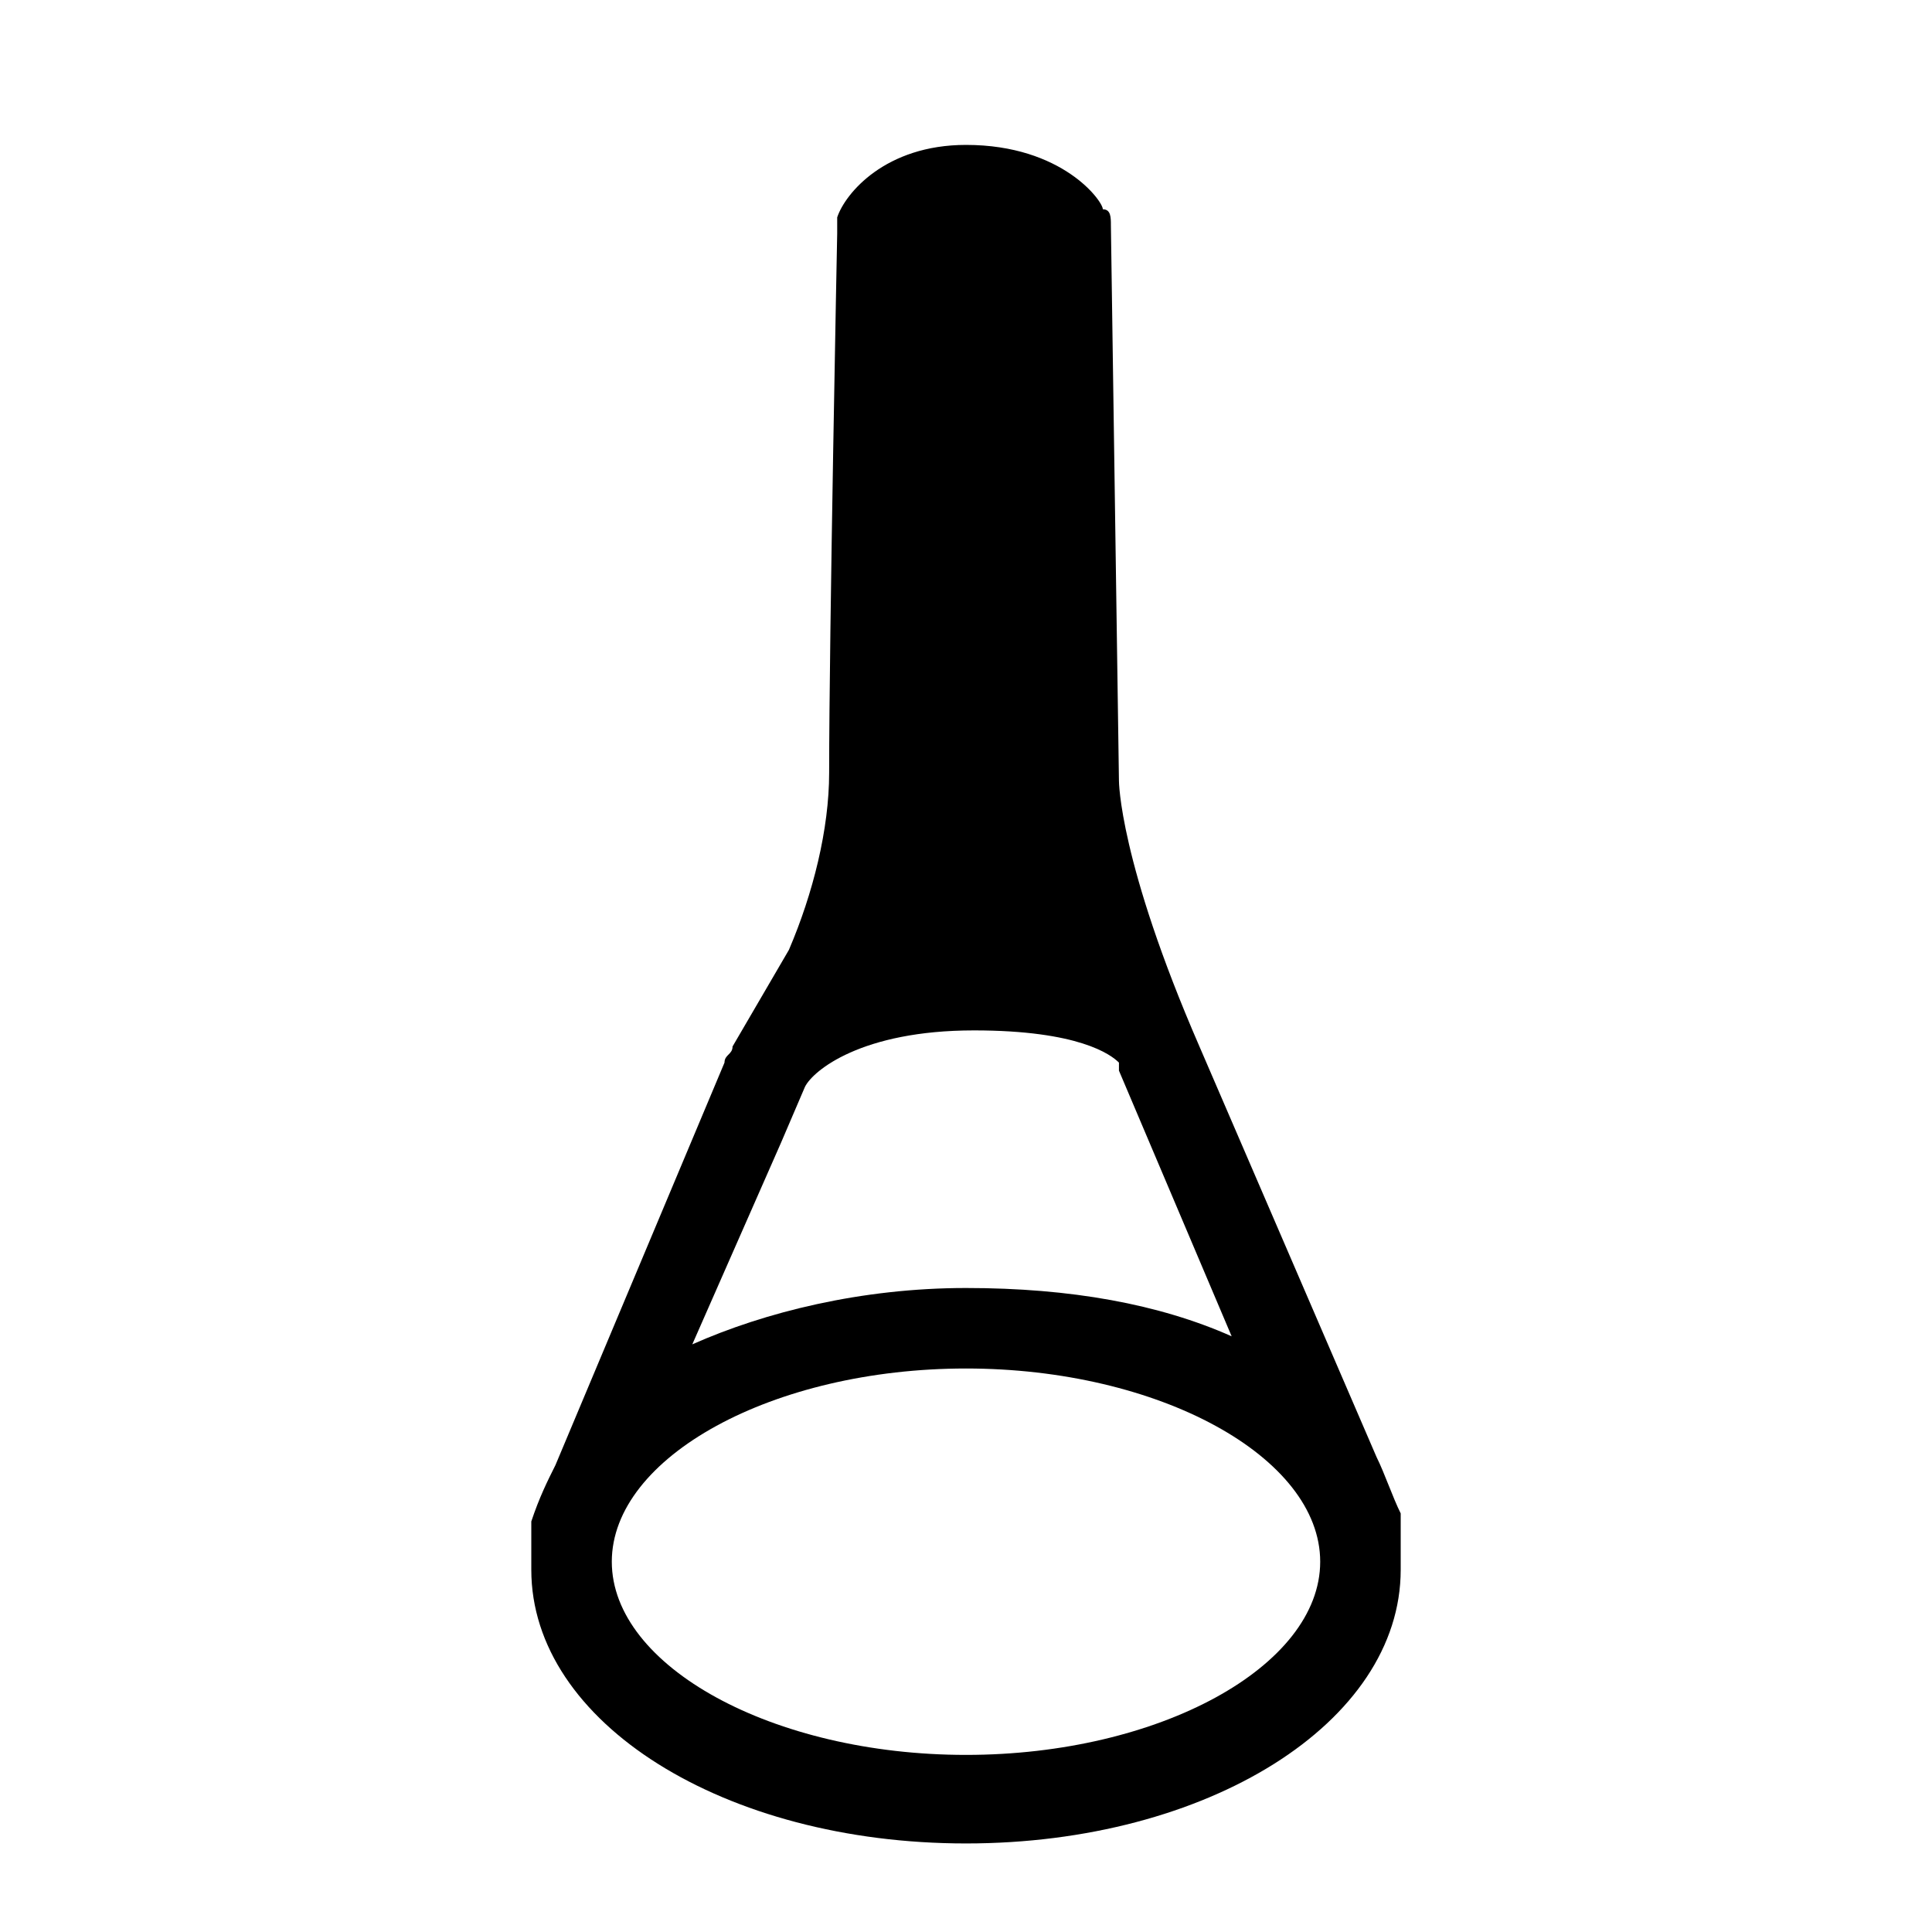 <svg xmlns="http://www.w3.org/2000/svg" width="3em" height="3em" viewBox="0 0 24 24"><path fill="currentColor" d="M17.4 19.1v-.3c-.1-.2-.2-.5-.3-.7L14.9 13c-1-2.3-1-3.3-1-3.3l-.1-6.9c0-.1 0-.2-.1-.2c0-.1-.5-.8-1.7-.8c-1 0-1.5.6-1.6.9v.2s-.1 5-.1 6.7c0 .7-.2 1.5-.5 2.2L9.1 13c0 .1-.1.1-.1.2l-2.1 5c-.1.2-.2.4-.3.7v.6c0 1.9 2.4 3.4 5.4 3.4s5.4-1.5 5.4-3.4zm-7.7-4.9l.3-.7c.1-.2.7-.7 2.1-.7c1.3 0 1.7.3 1.8.4v.1l1.4 3.3Q13.95 16 12 16c-1.3 0-2.5.3-3.4.7zm2.3 7.6c-2.4 0-4.4-1.1-4.4-2.4S9.6 17 12 17s4.4 1.1 4.4 2.4s-2 2.4-4.4 2.4"/></svg>